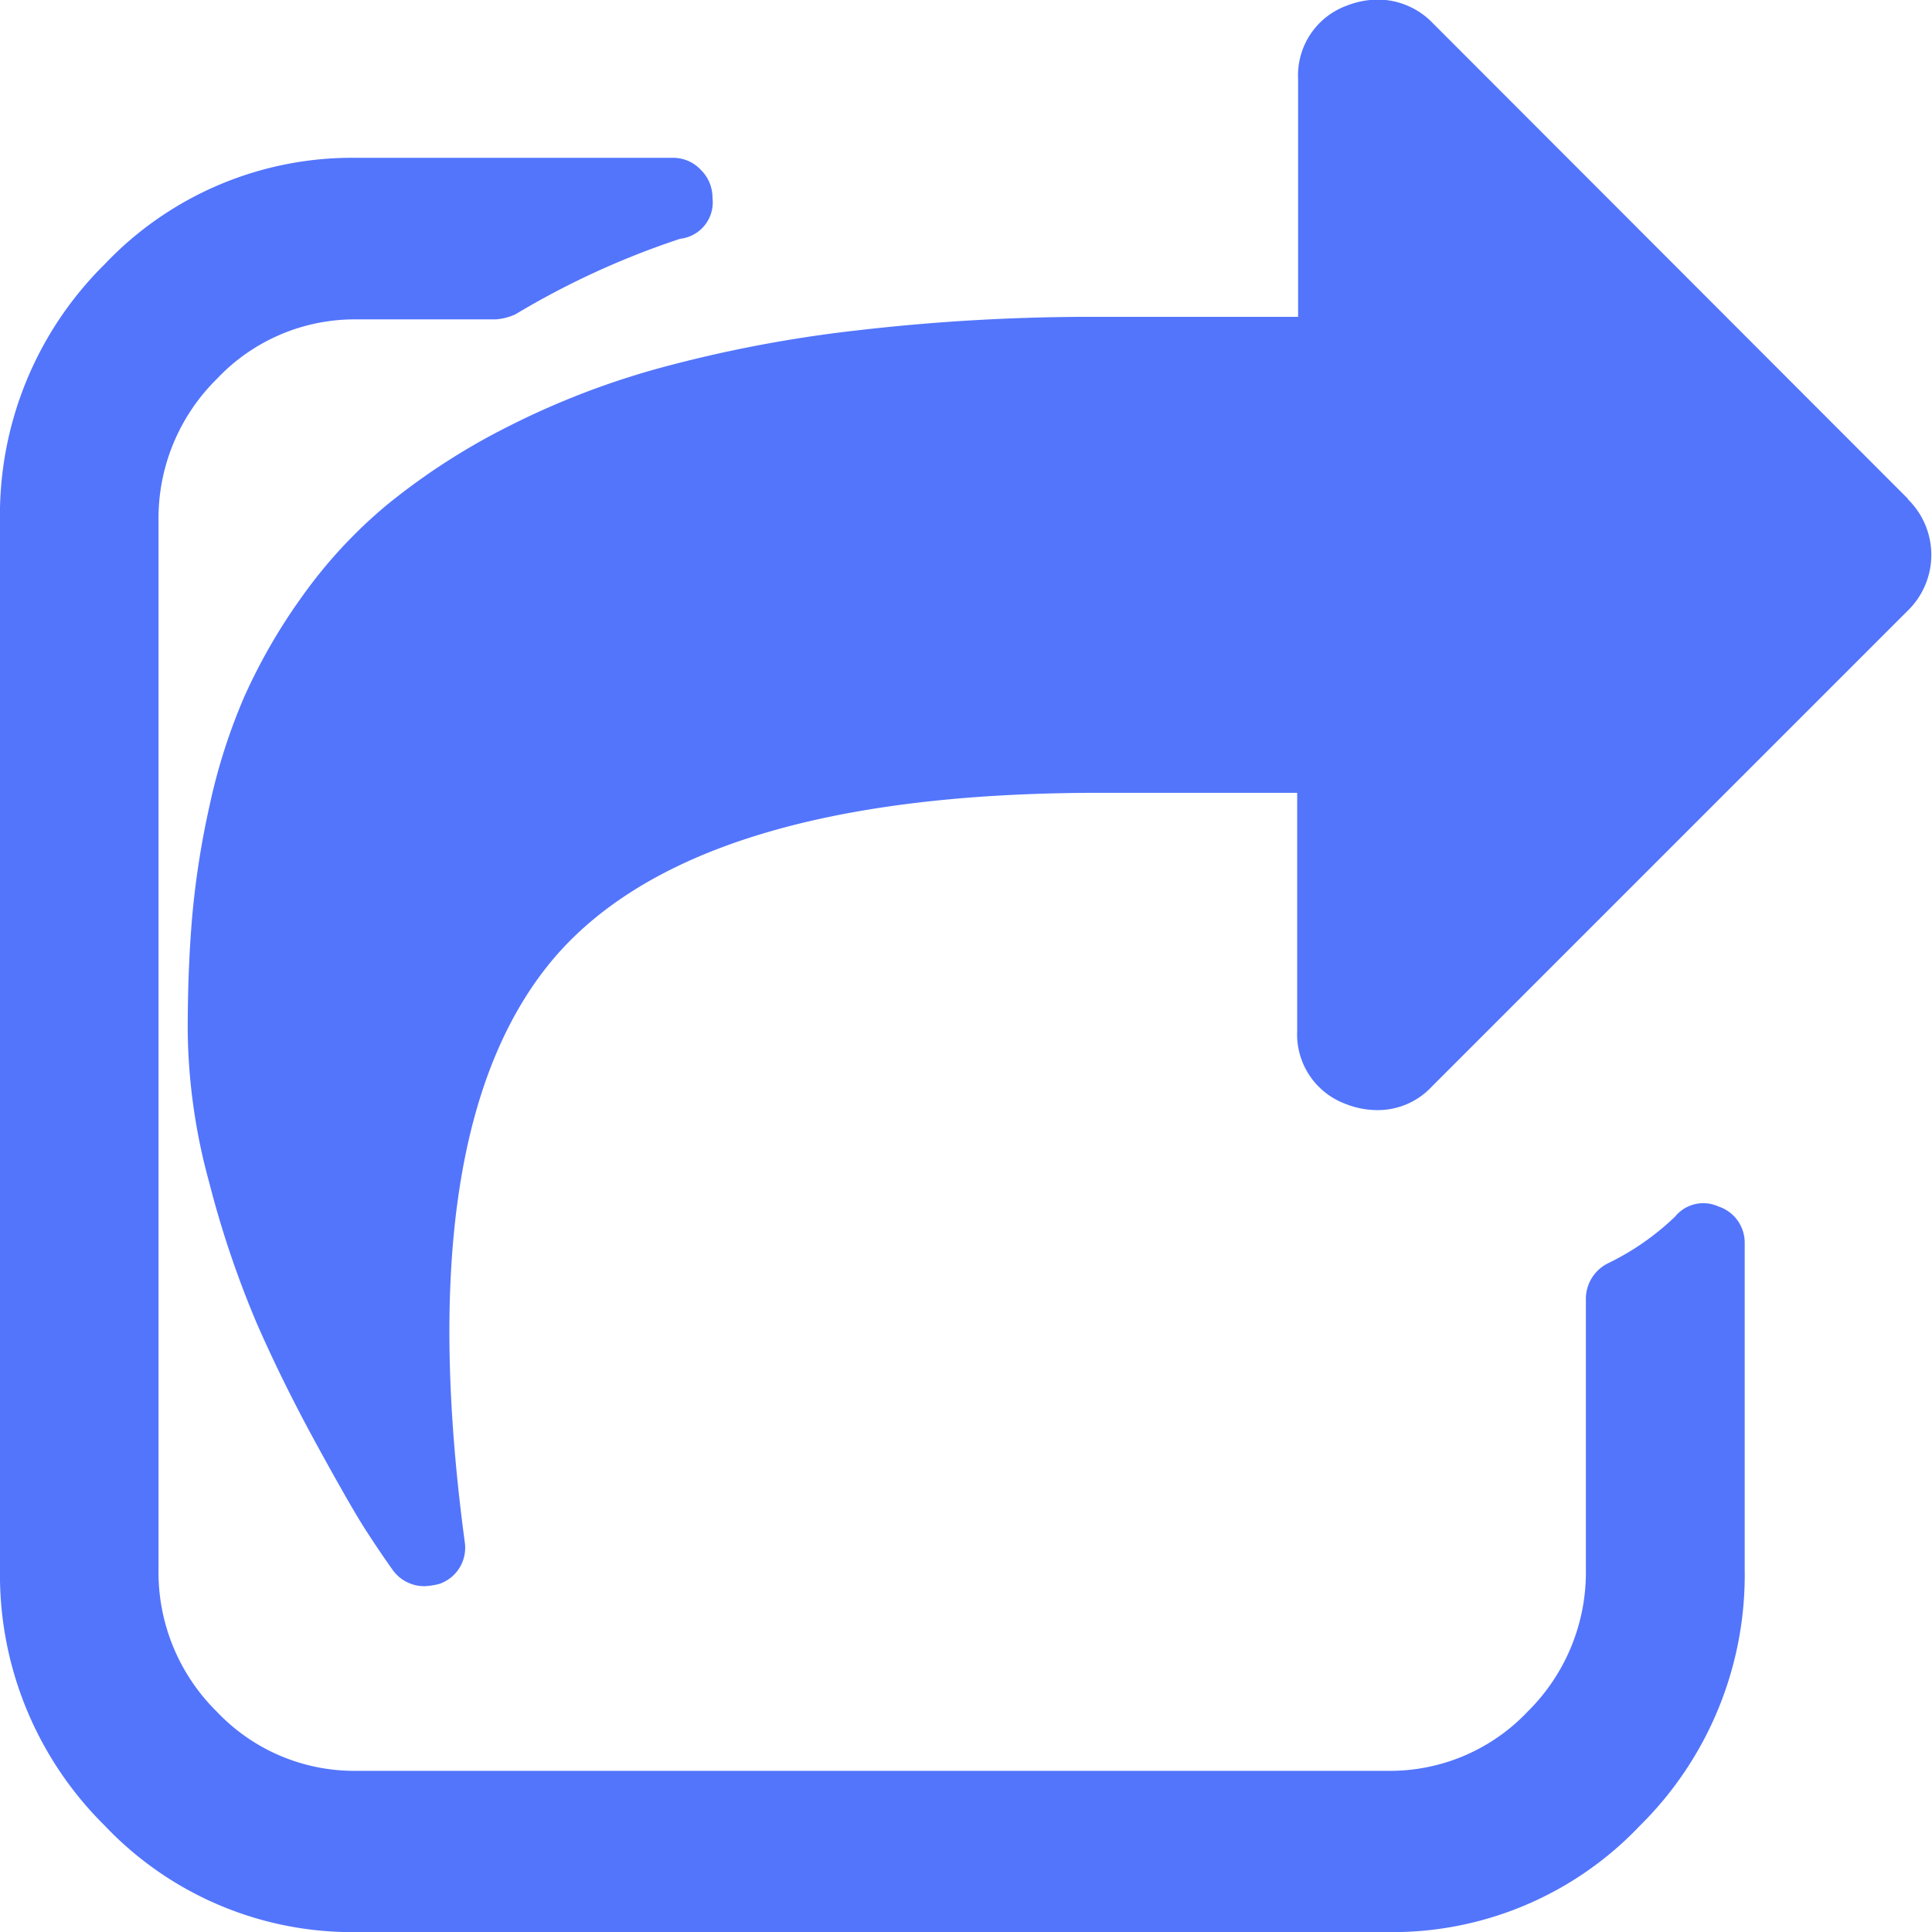 <svg xmlns="http://www.w3.org/2000/svg" width="19" height="19" viewBox="0 0 19 19">
  <g id="share-symbol" transform="translate(0 -18.273)">
    <g id="Group_47" data-name="Group 47" transform="translate(0 18.273)">
      <path id="Path_21" data-name="Path 21" d="M90.012,23.184,85.333,18.5a.751.751,0,0,0-.549-.231.849.849,0,0,0-.3.061.729.729,0,0,0-.475.719v2.34h-1.95a19.911,19.911,0,0,0-2.394.134,12.916,12.916,0,0,0-1.944.372,7.911,7.911,0,0,0-1.517.591,6.489,6.489,0,0,0-1.152.749,4.751,4.751,0,0,0-.835.9,5.6,5.6,0,0,0-.573.993,5.739,5.739,0,0,0-.341,1.072,8.409,8.409,0,0,0-.171,1.1q-.043.512-.043,1.109A5.834,5.834,0,0,0,73.3,29.9a9.7,9.7,0,0,0,.469,1.389q.256.585.6,1.212t.481.835q.134.207.256.378a.381.381,0,0,0,.317.158.661.661,0,0,0,.146-.024.376.376,0,0,0,.244-.414q-.548-4.094.9-5.764,1.4-1.6,5.337-1.6H84v2.34a.729.729,0,0,0,.475.719.847.847,0,0,0,.3.061.725.725,0,0,0,.549-.231l4.679-4.679a.765.765,0,0,0,0-1.1Z" transform="translate(-71.243 -18.273)" fill="#5375fc"/>
      <path id="Path_22" data-name="Path 22" d="M16.9,65.124a.358.358,0,0,0-.427.1,2.567,2.567,0,0,1-.658.458.391.391,0,0,0-.219.359v2.651a1.924,1.924,0,0,1-.573,1.4,1.863,1.863,0,0,1-1.377.582H3.509a1.862,1.862,0,0,1-1.377-.582,1.924,1.924,0,0,1-.573-1.4V58.386a1.924,1.924,0,0,1,.573-1.4A1.862,1.862,0,0,1,3.509,56.4H4.874a.556.556,0,0,0,.195-.05,8.073,8.073,0,0,1,1.621-.743.36.36,0,0,0,.317-.4.384.384,0,0,0-.116-.279.372.372,0,0,0-.274-.117H3.509a3.353,3.353,0,0,0-2.48,1.047A3.465,3.465,0,0,0,0,58.386V68.692a3.465,3.465,0,0,0,1.03,2.521,3.353,3.353,0,0,0,2.48,1.047H13.648a3.353,3.353,0,0,0,2.48-1.047,3.464,3.464,0,0,0,1.03-2.521V65.484A.374.374,0,0,0,16.9,65.124Z" transform="translate(0 -53.259)" fill="#5375fc"/>
    </g>
  </g>
</svg>
